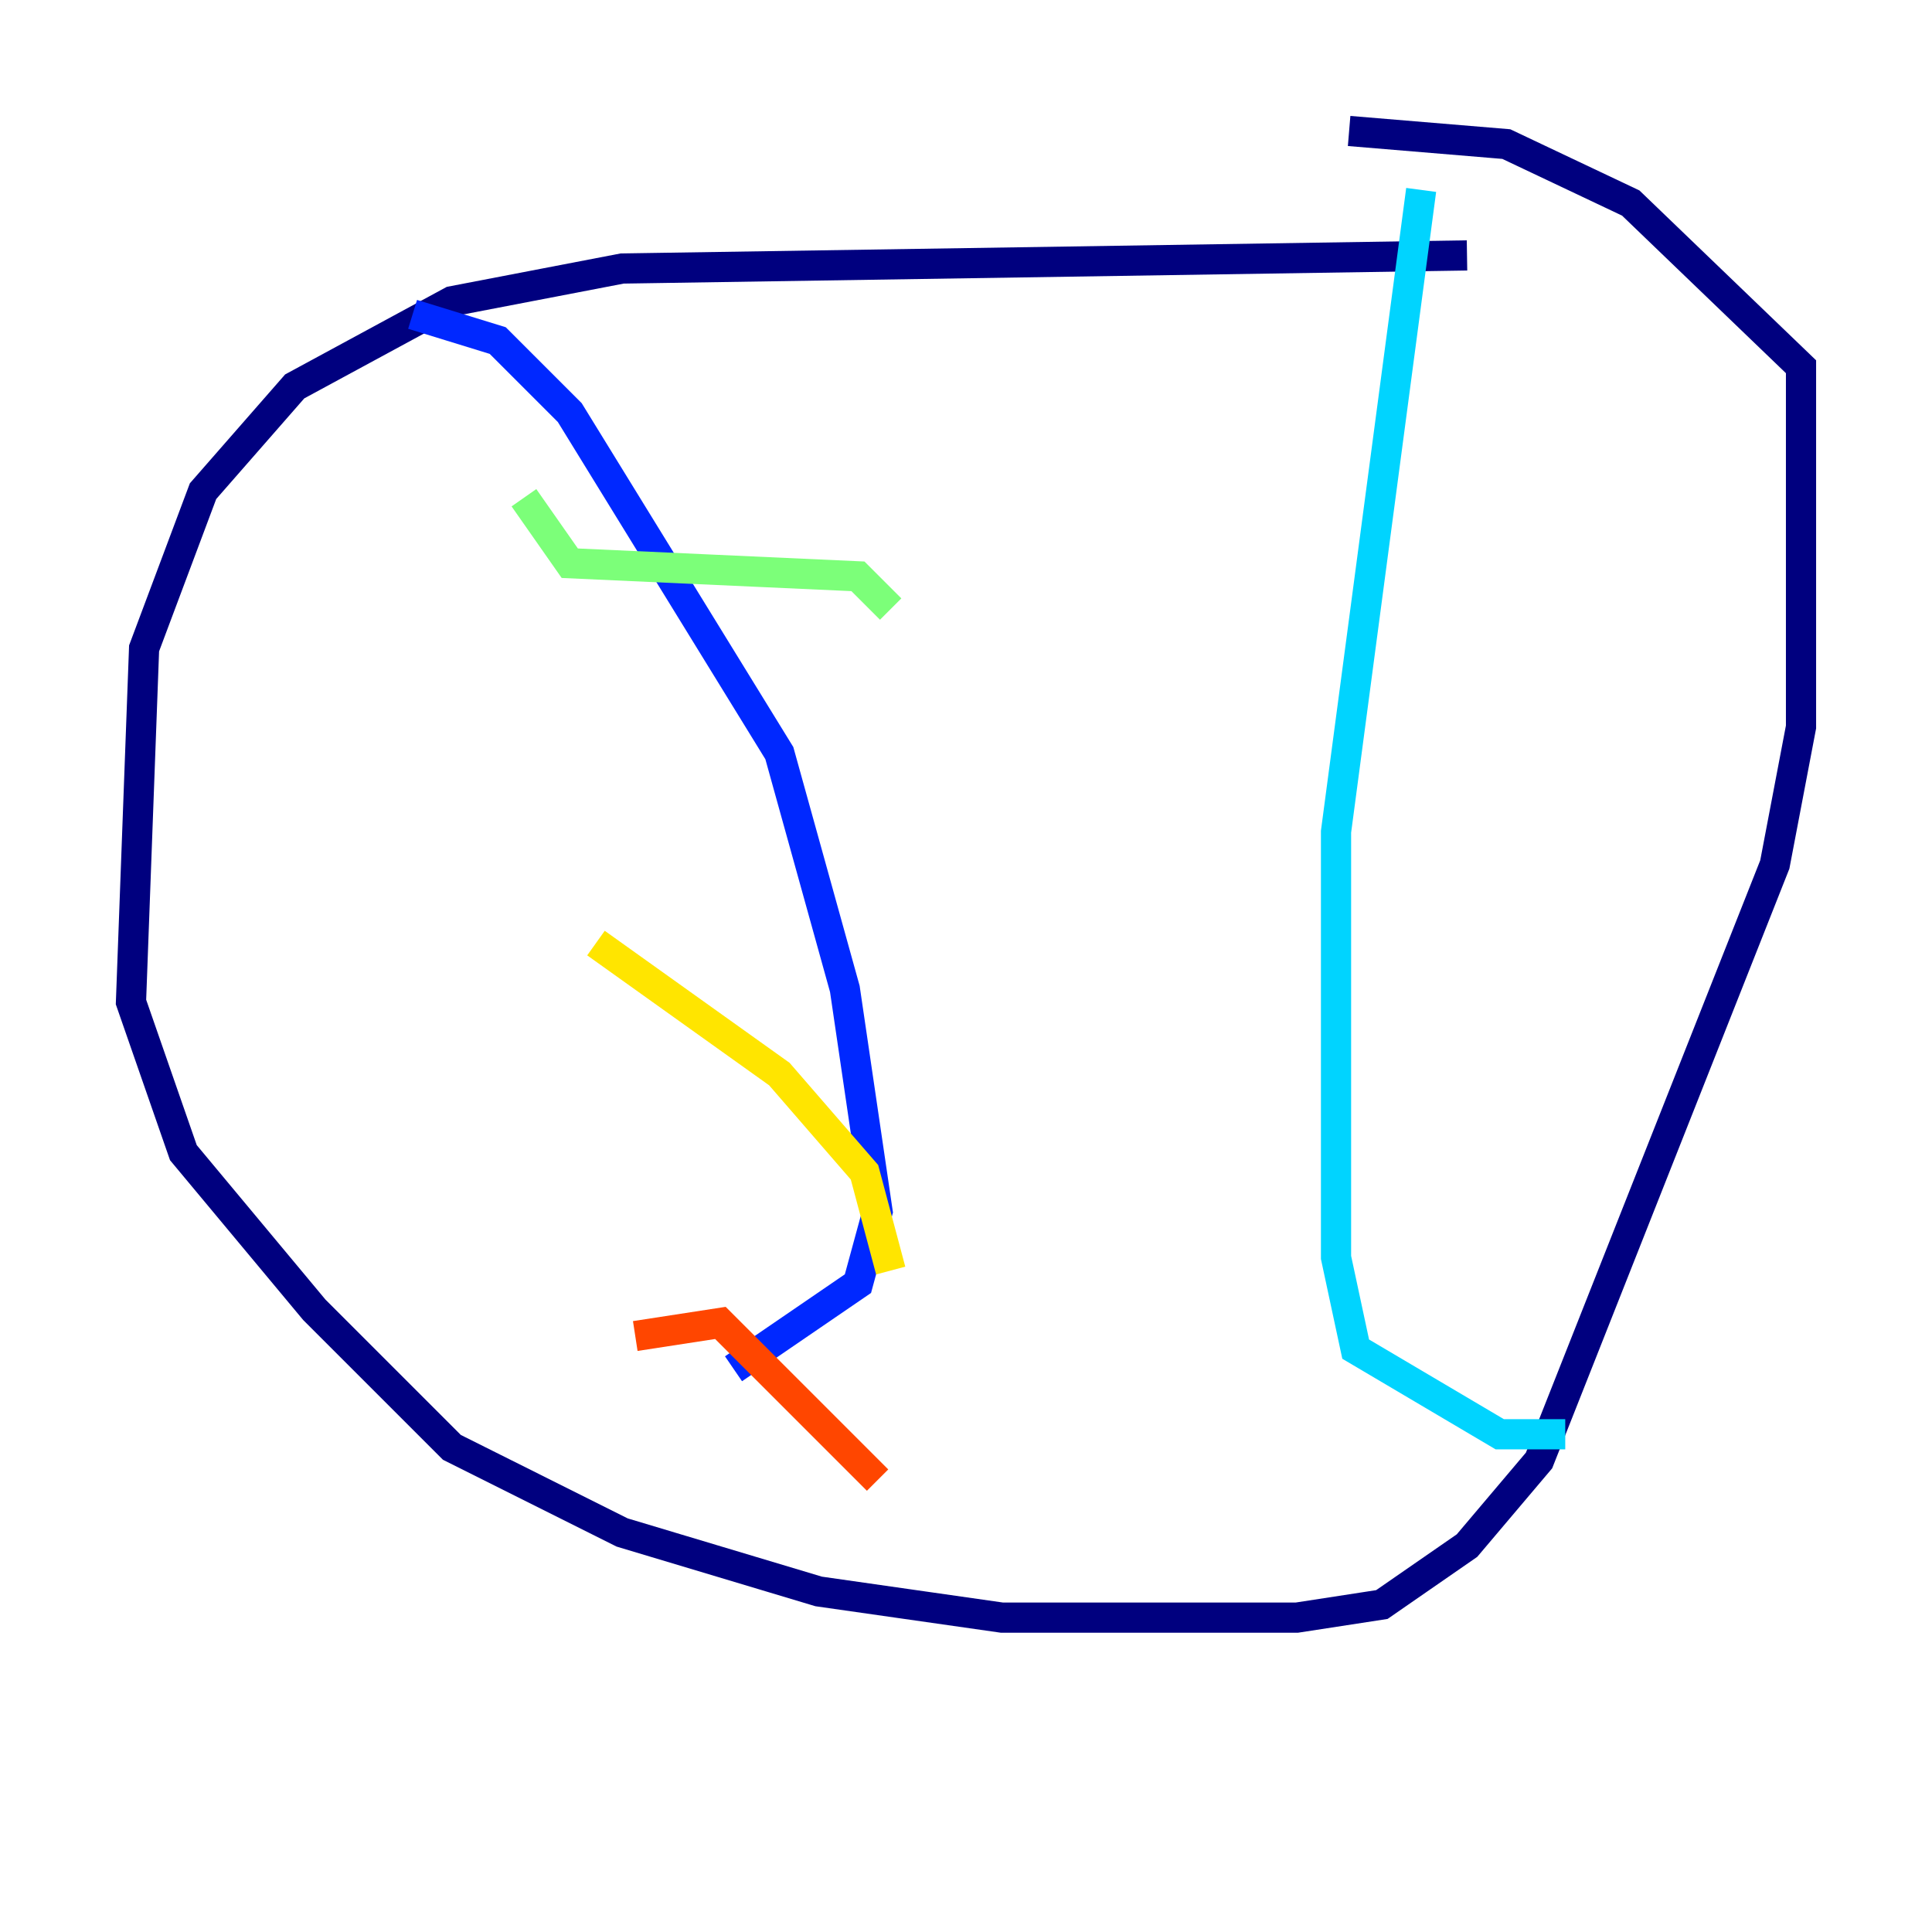 <?xml version="1.0" encoding="utf-8" ?>
<svg baseProfile="tiny" height="128" version="1.2" viewBox="0,0,128,128" width="128" xmlns="http://www.w3.org/2000/svg" xmlns:ev="http://www.w3.org/2001/xml-events" xmlns:xlink="http://www.w3.org/1999/xlink"><defs /><polyline fill="none" points="97.193,16.922 41.22,17.79 29.939,19.959 19.525,25.6 13.451,32.542 9.546,42.956 8.678,66.386 12.149,76.366 20.827,86.78 29.939,95.891 41.22,101.532 54.237,105.437 66.386,107.173 85.912,107.173 91.552,106.305 97.193,102.4 101.966,96.759 117.586,57.275 119.322,48.163 119.322,24.298 108.041,13.451 99.797,9.546 89.383,8.678" stroke="#00007f" stroke-width="2" /><polyline fill="none" points="27.336,20.827 32.976,22.563 37.749,27.336 51.634,49.898 55.973,65.519 58.142,80.271 56.841,85.044 48.597,90.685" stroke="#0028ff" stroke-width="2" /><polyline fill="none" points="94.156,12.583 88.515,55.105 88.515,83.308 89.817,89.383 99.363,95.024 103.702,95.024" stroke="#00d4ff" stroke-width="2" /><polyline fill="none" points="34.712,32.976 37.749,37.315 56.841,38.183 59.01,40.352" stroke="#7cff79" stroke-width="2" /><polyline fill="none" points="39.485,62.481 51.634,71.159 57.275,77.668 59.01,84.176" stroke="#ffe500" stroke-width="2" /><polyline fill="none" points="42.088,88.515 47.729,87.647 58.142,98.061" stroke="#ff4600" stroke-width="2" /><polyline fill="none" points="68.99,45.125 68.99,45.125" stroke="#7f0000" stroke-width="2" /></svg>